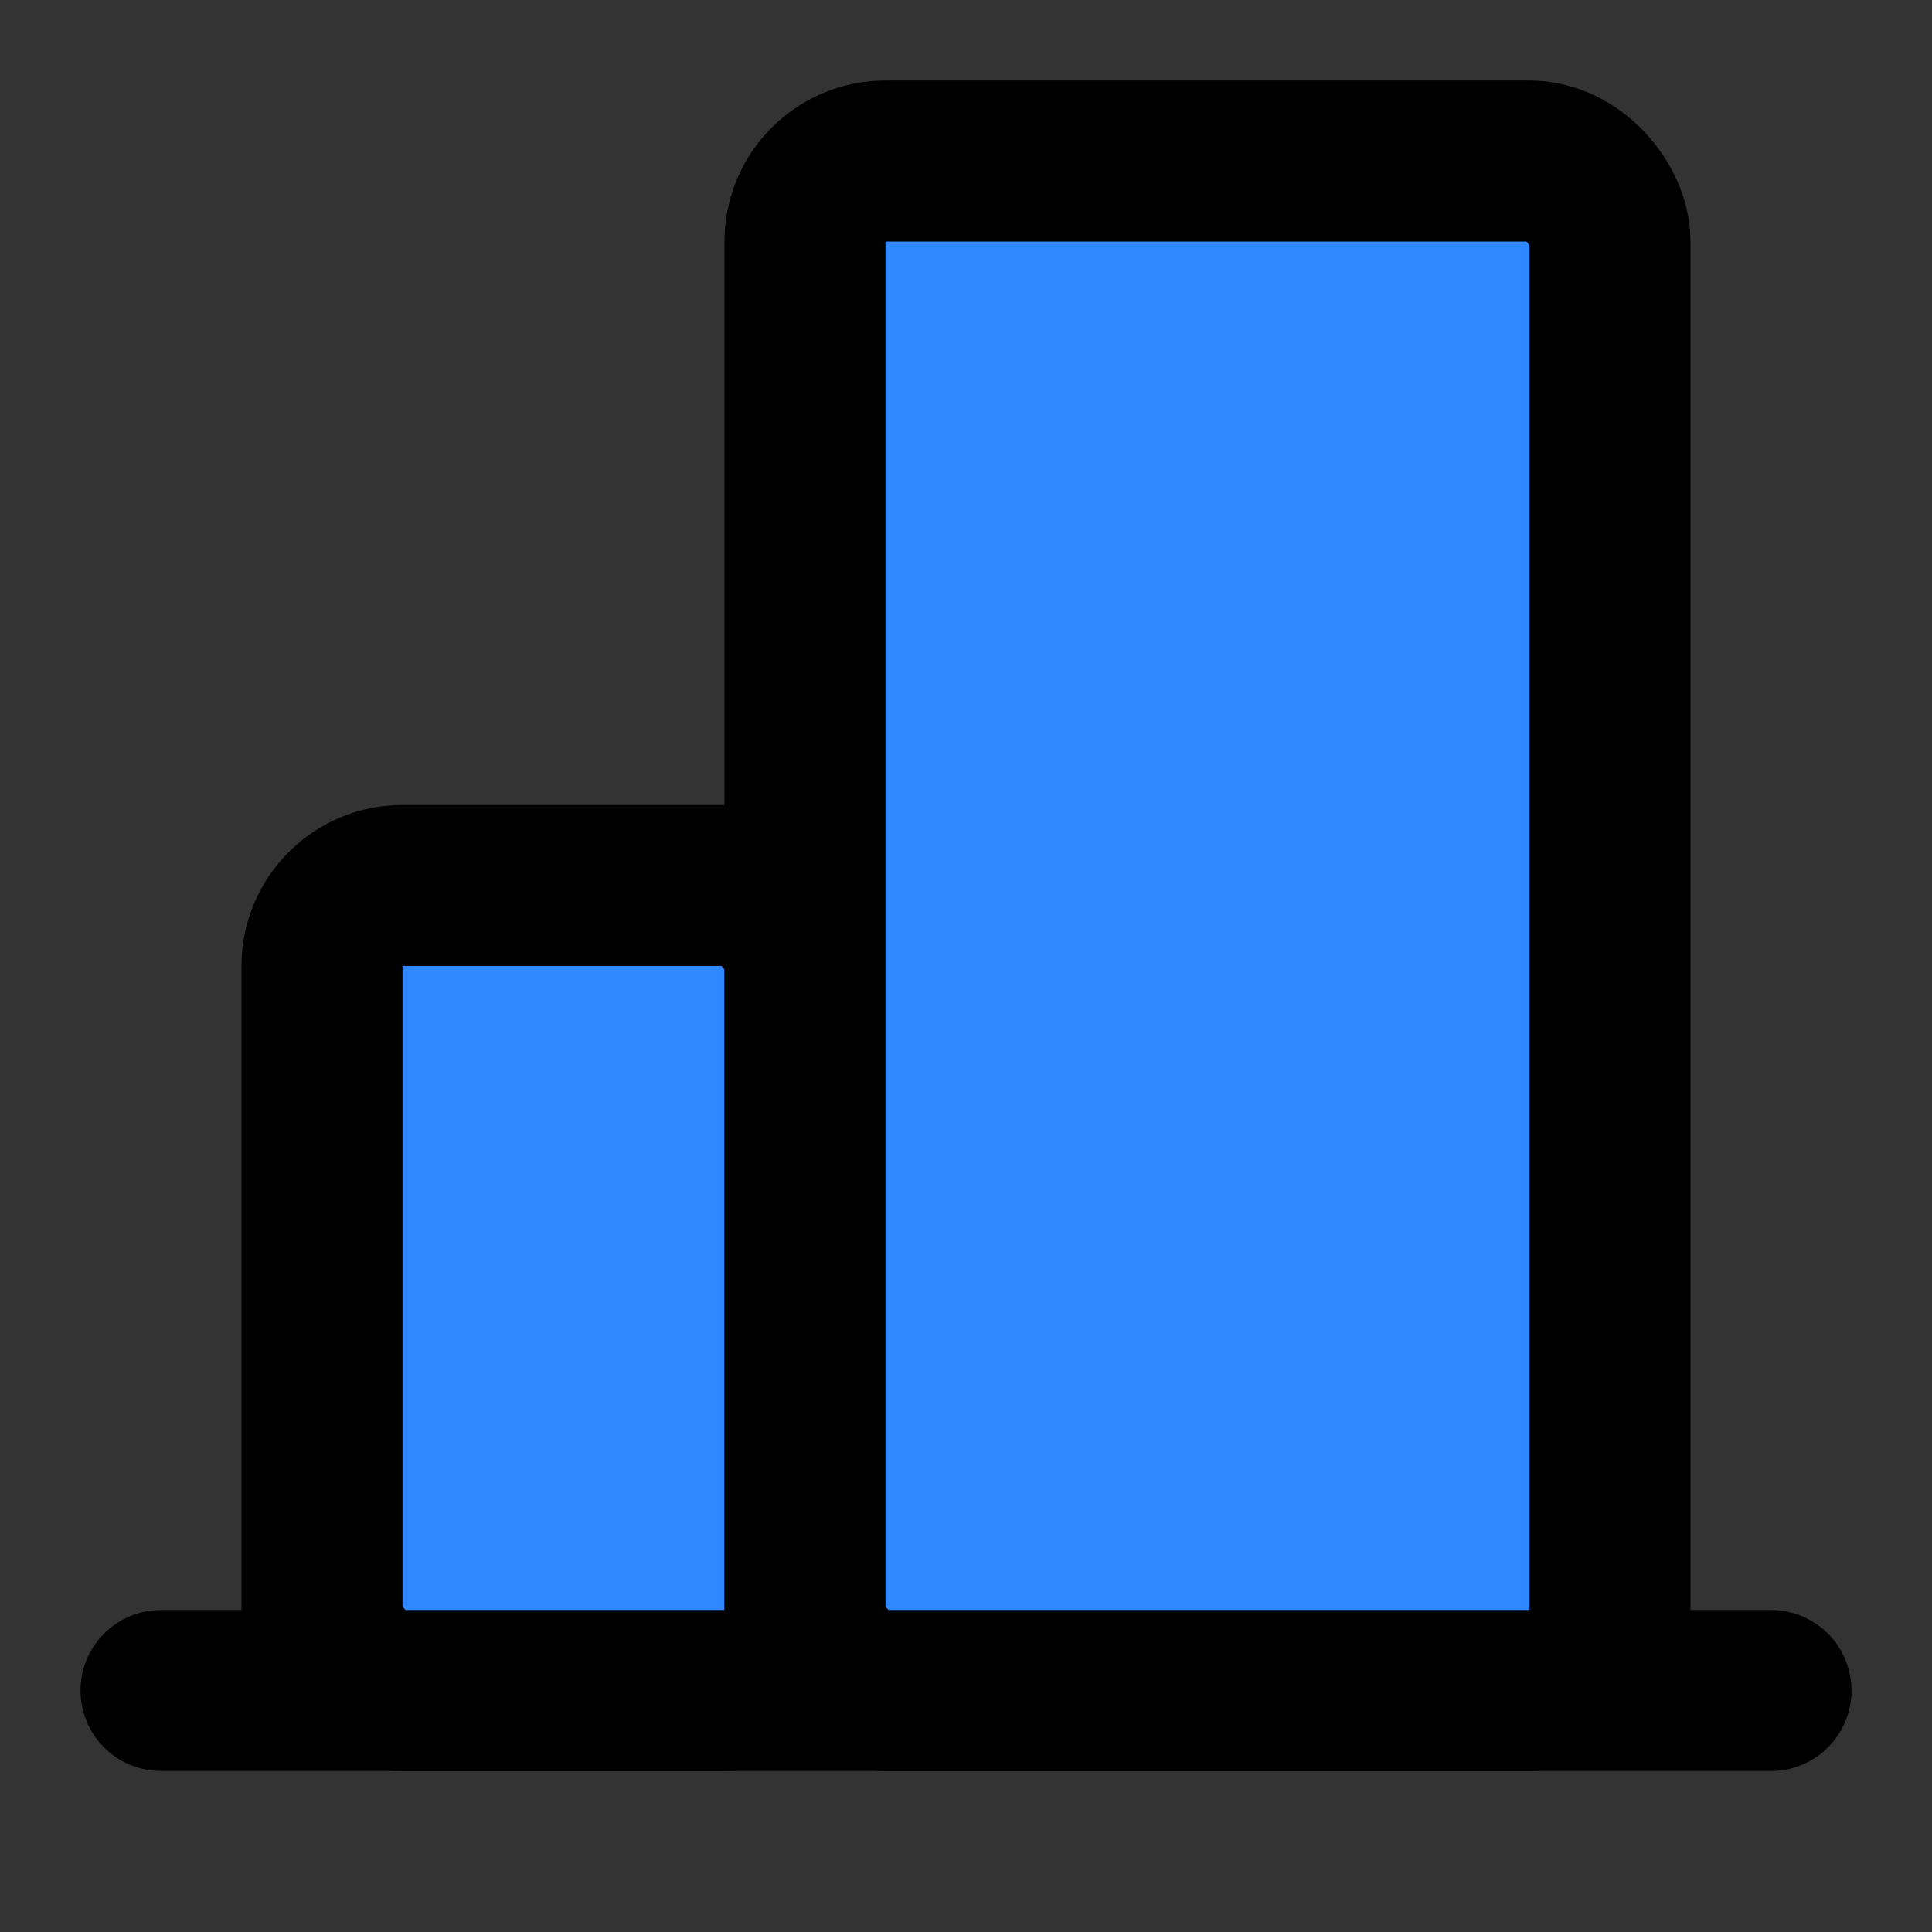<?xml version="1.0" encoding="UTF-8" standalone="yes"?>
<svg width="14" height="14" viewBox="0 0 48 48" fill="none" xmlns="http://www.w3.org/2000/svg">
  <rect x="0" y="0" width="48" height="48" fill="#333333" stroke="none"/>
  <path d="M4 42H44" stroke="black" stroke-width="4" stroke-linecap="round" stroke-linejoin="round"/>
  <path d="M28 32.008H32" stroke="white" stroke-width="4" stroke-linecap="round" stroke-linejoin="round"/>
  <path d="M12 32.008H16" stroke="white" stroke-width="4" stroke-linecap="round" stroke-linejoin="round"/>
  <path d="M28 23.008H32" stroke="white" stroke-width="4" stroke-linecap="round" stroke-linejoin="round"/>
  <path d="M28 14.008H32" stroke="white" stroke-width="4" stroke-linecap="round" stroke-linejoin="round"/>
  <rect x="8" y="22" width="12" height="20" rx="2" fill="#2F88FF" stroke="black" stroke-width="4" stroke-linejoin="round"/>
  <rect x="20" y="4" width="20" height="38" rx="2" fill="#2F88FF" stroke="black" stroke-width="4" stroke-linejoin="round"/>
</svg>